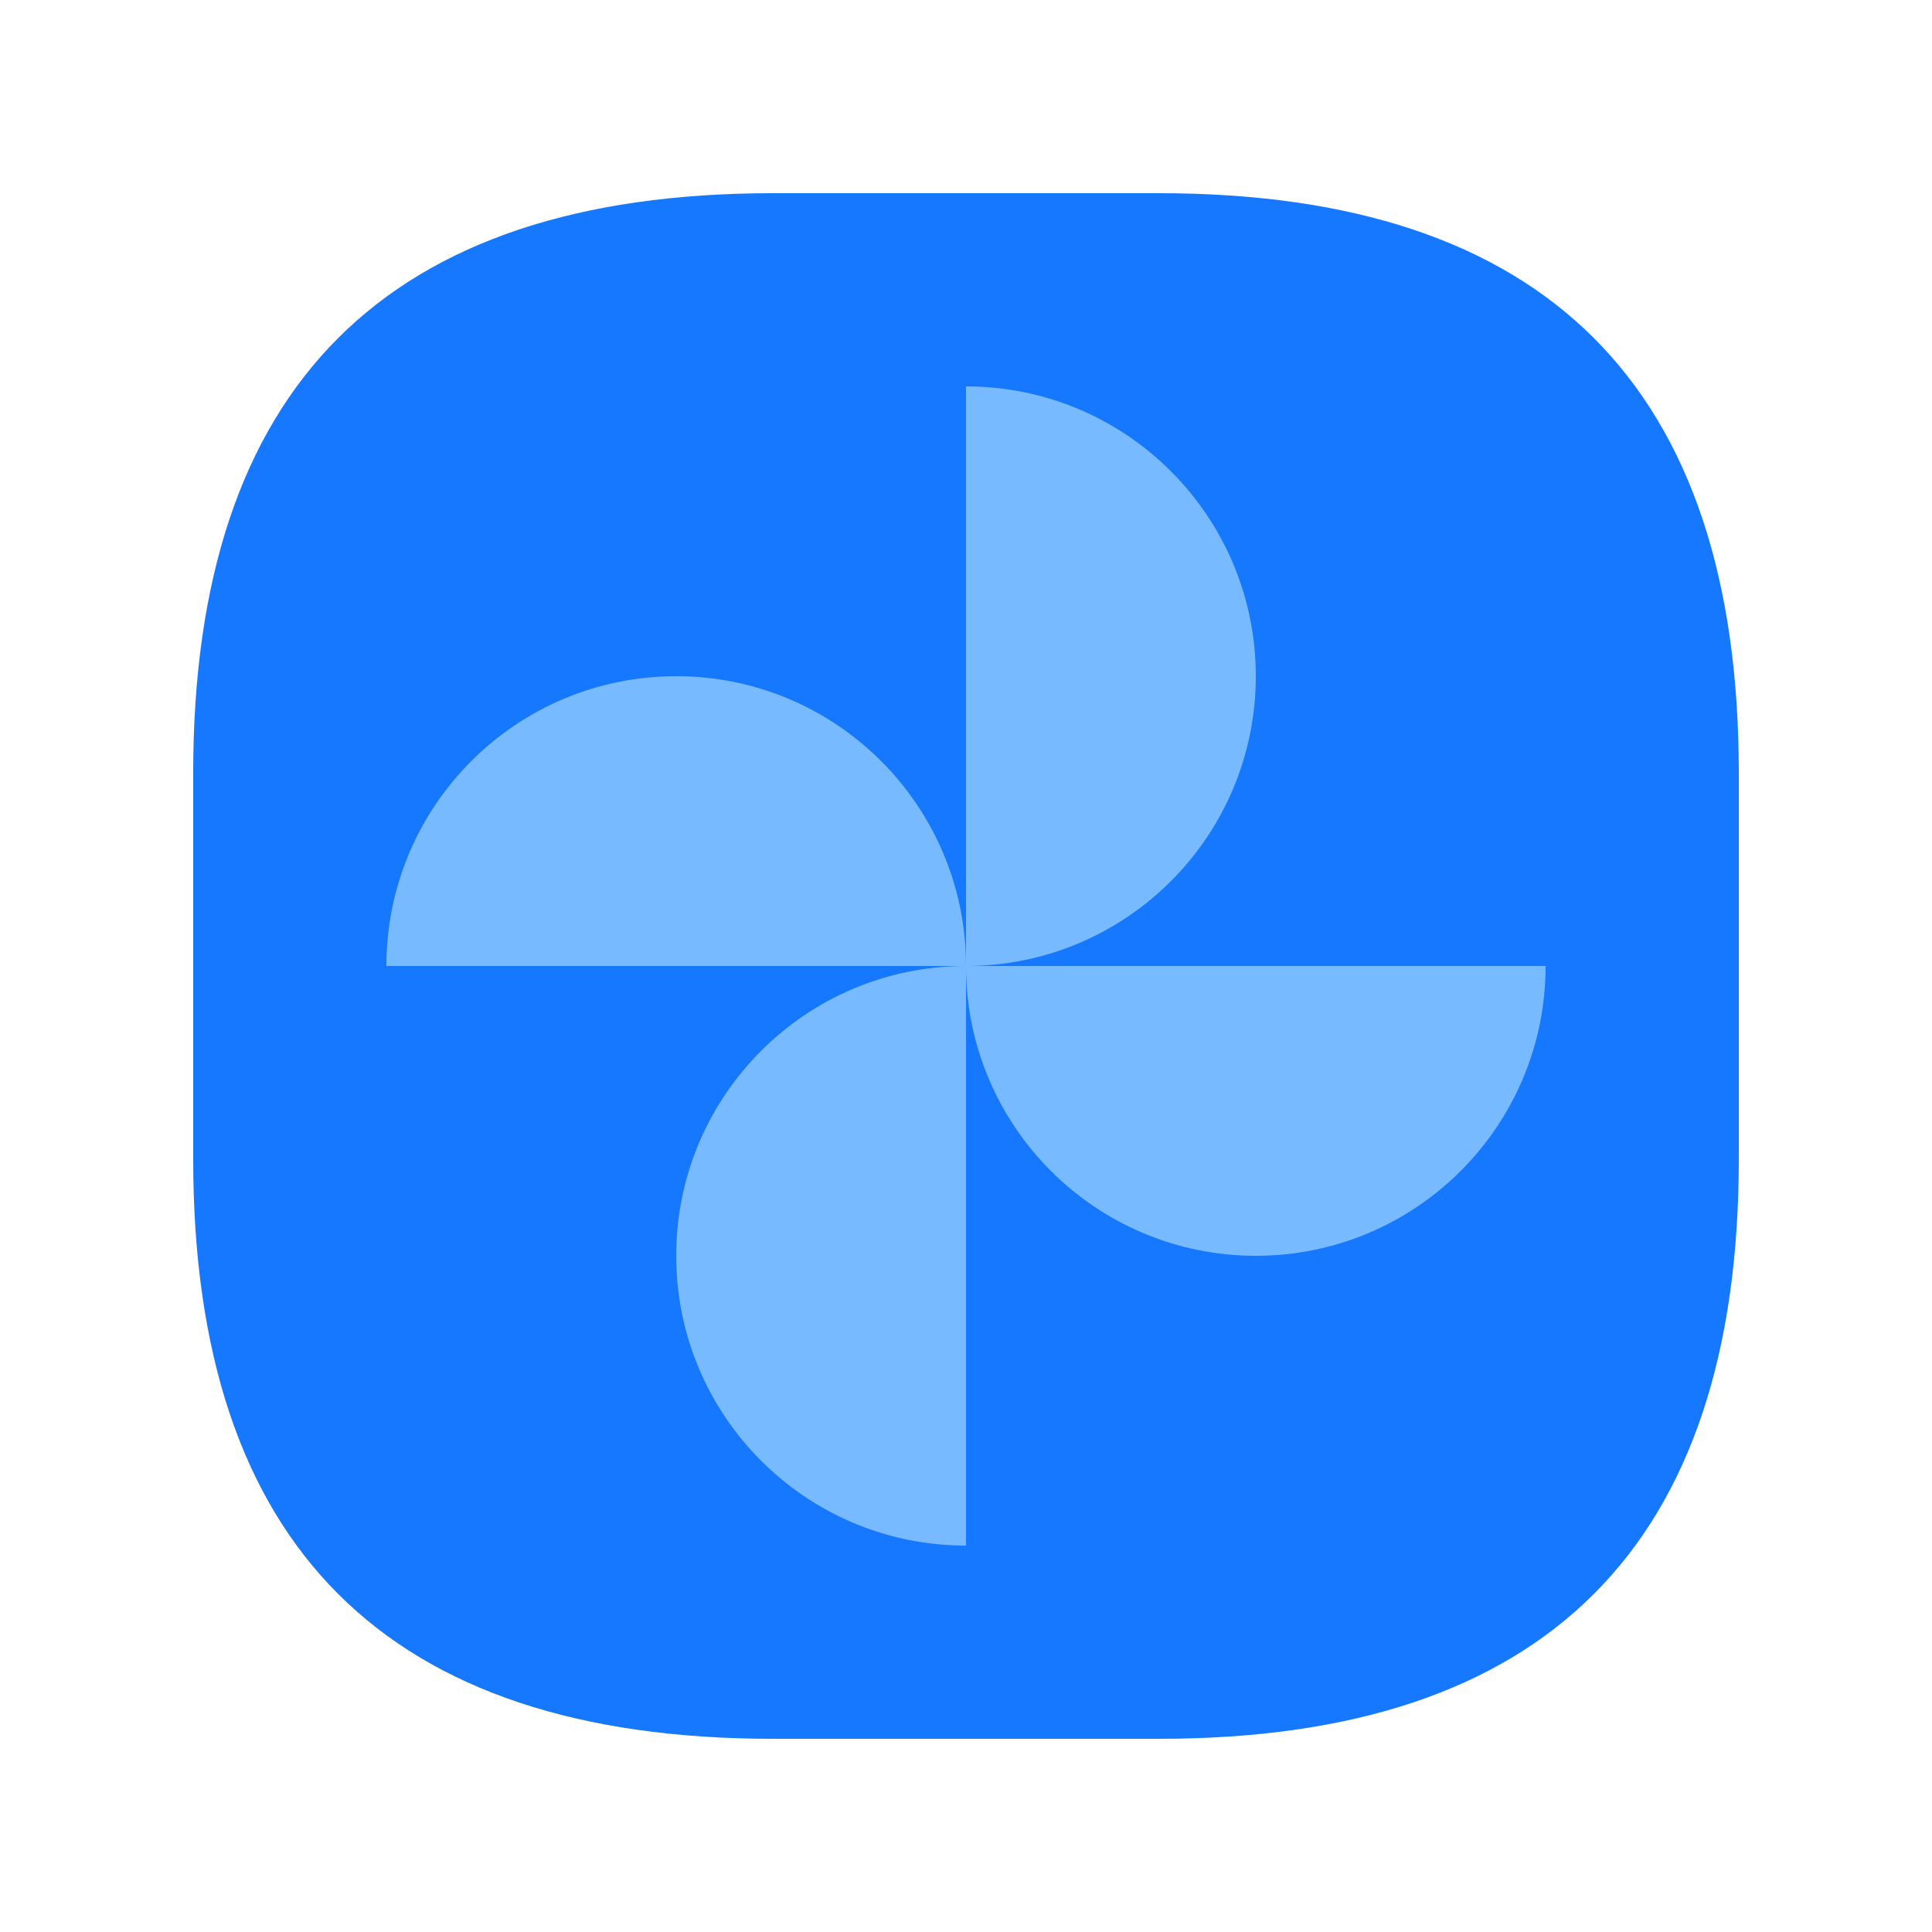 <?xml version="1.0" standalone="no"?><!DOCTYPE svg PUBLIC "-//W3C//DTD SVG 1.1//EN" "http://www.w3.org/Graphics/SVG/1.1/DTD/svg11.dtd"><svg t="1729172659658" class="icon" viewBox="0 0 1024 1024" version="1.1" xmlns="http://www.w3.org/2000/svg" p-id="8971" data-spm-anchor-id="a313x.search_index.0.i7.117a3a818W6JlA" xmlns:xlink="http://www.w3.org/1999/xlink" width="200" height="200"><path d="M102.4 102.4m307.2 0l204.8 0q307.2 0 307.2 307.2l0 204.8q0 307.2-307.2 307.2l-204.8 0q-307.2 0-307.2-307.2l0-204.8q0-307.2 307.2-307.2Z" fill="#1677ff" p-id="8972" data-spm-anchor-id="a313x.search_index.0.i4.117a3a818W6JlA" class=""></path><path d="M512 512v307.2c-84.833 0-153.6-68.767-153.6-153.6 0-84.833 68.767-153.6 153.6-153.6z m307.2 0c0 84.833-68.767 153.6-153.6 153.6-84.833 0-153.6-68.767-153.6-153.6zM358.4 358.4c84.833 0 153.6 68.767 153.6 153.6H204.8c0-84.833 68.767-153.6 153.6-153.6z m153.6-153.6c84.833 0 153.6 68.767 153.6 153.6 0 84.833-68.767 153.6-153.6 153.6z" fill="#91caff" fill-opacity=".8" p-id="8973" data-spm-anchor-id="a313x.search_index.0.i5.117a3a818W6JlA" class="selected"></path></svg>